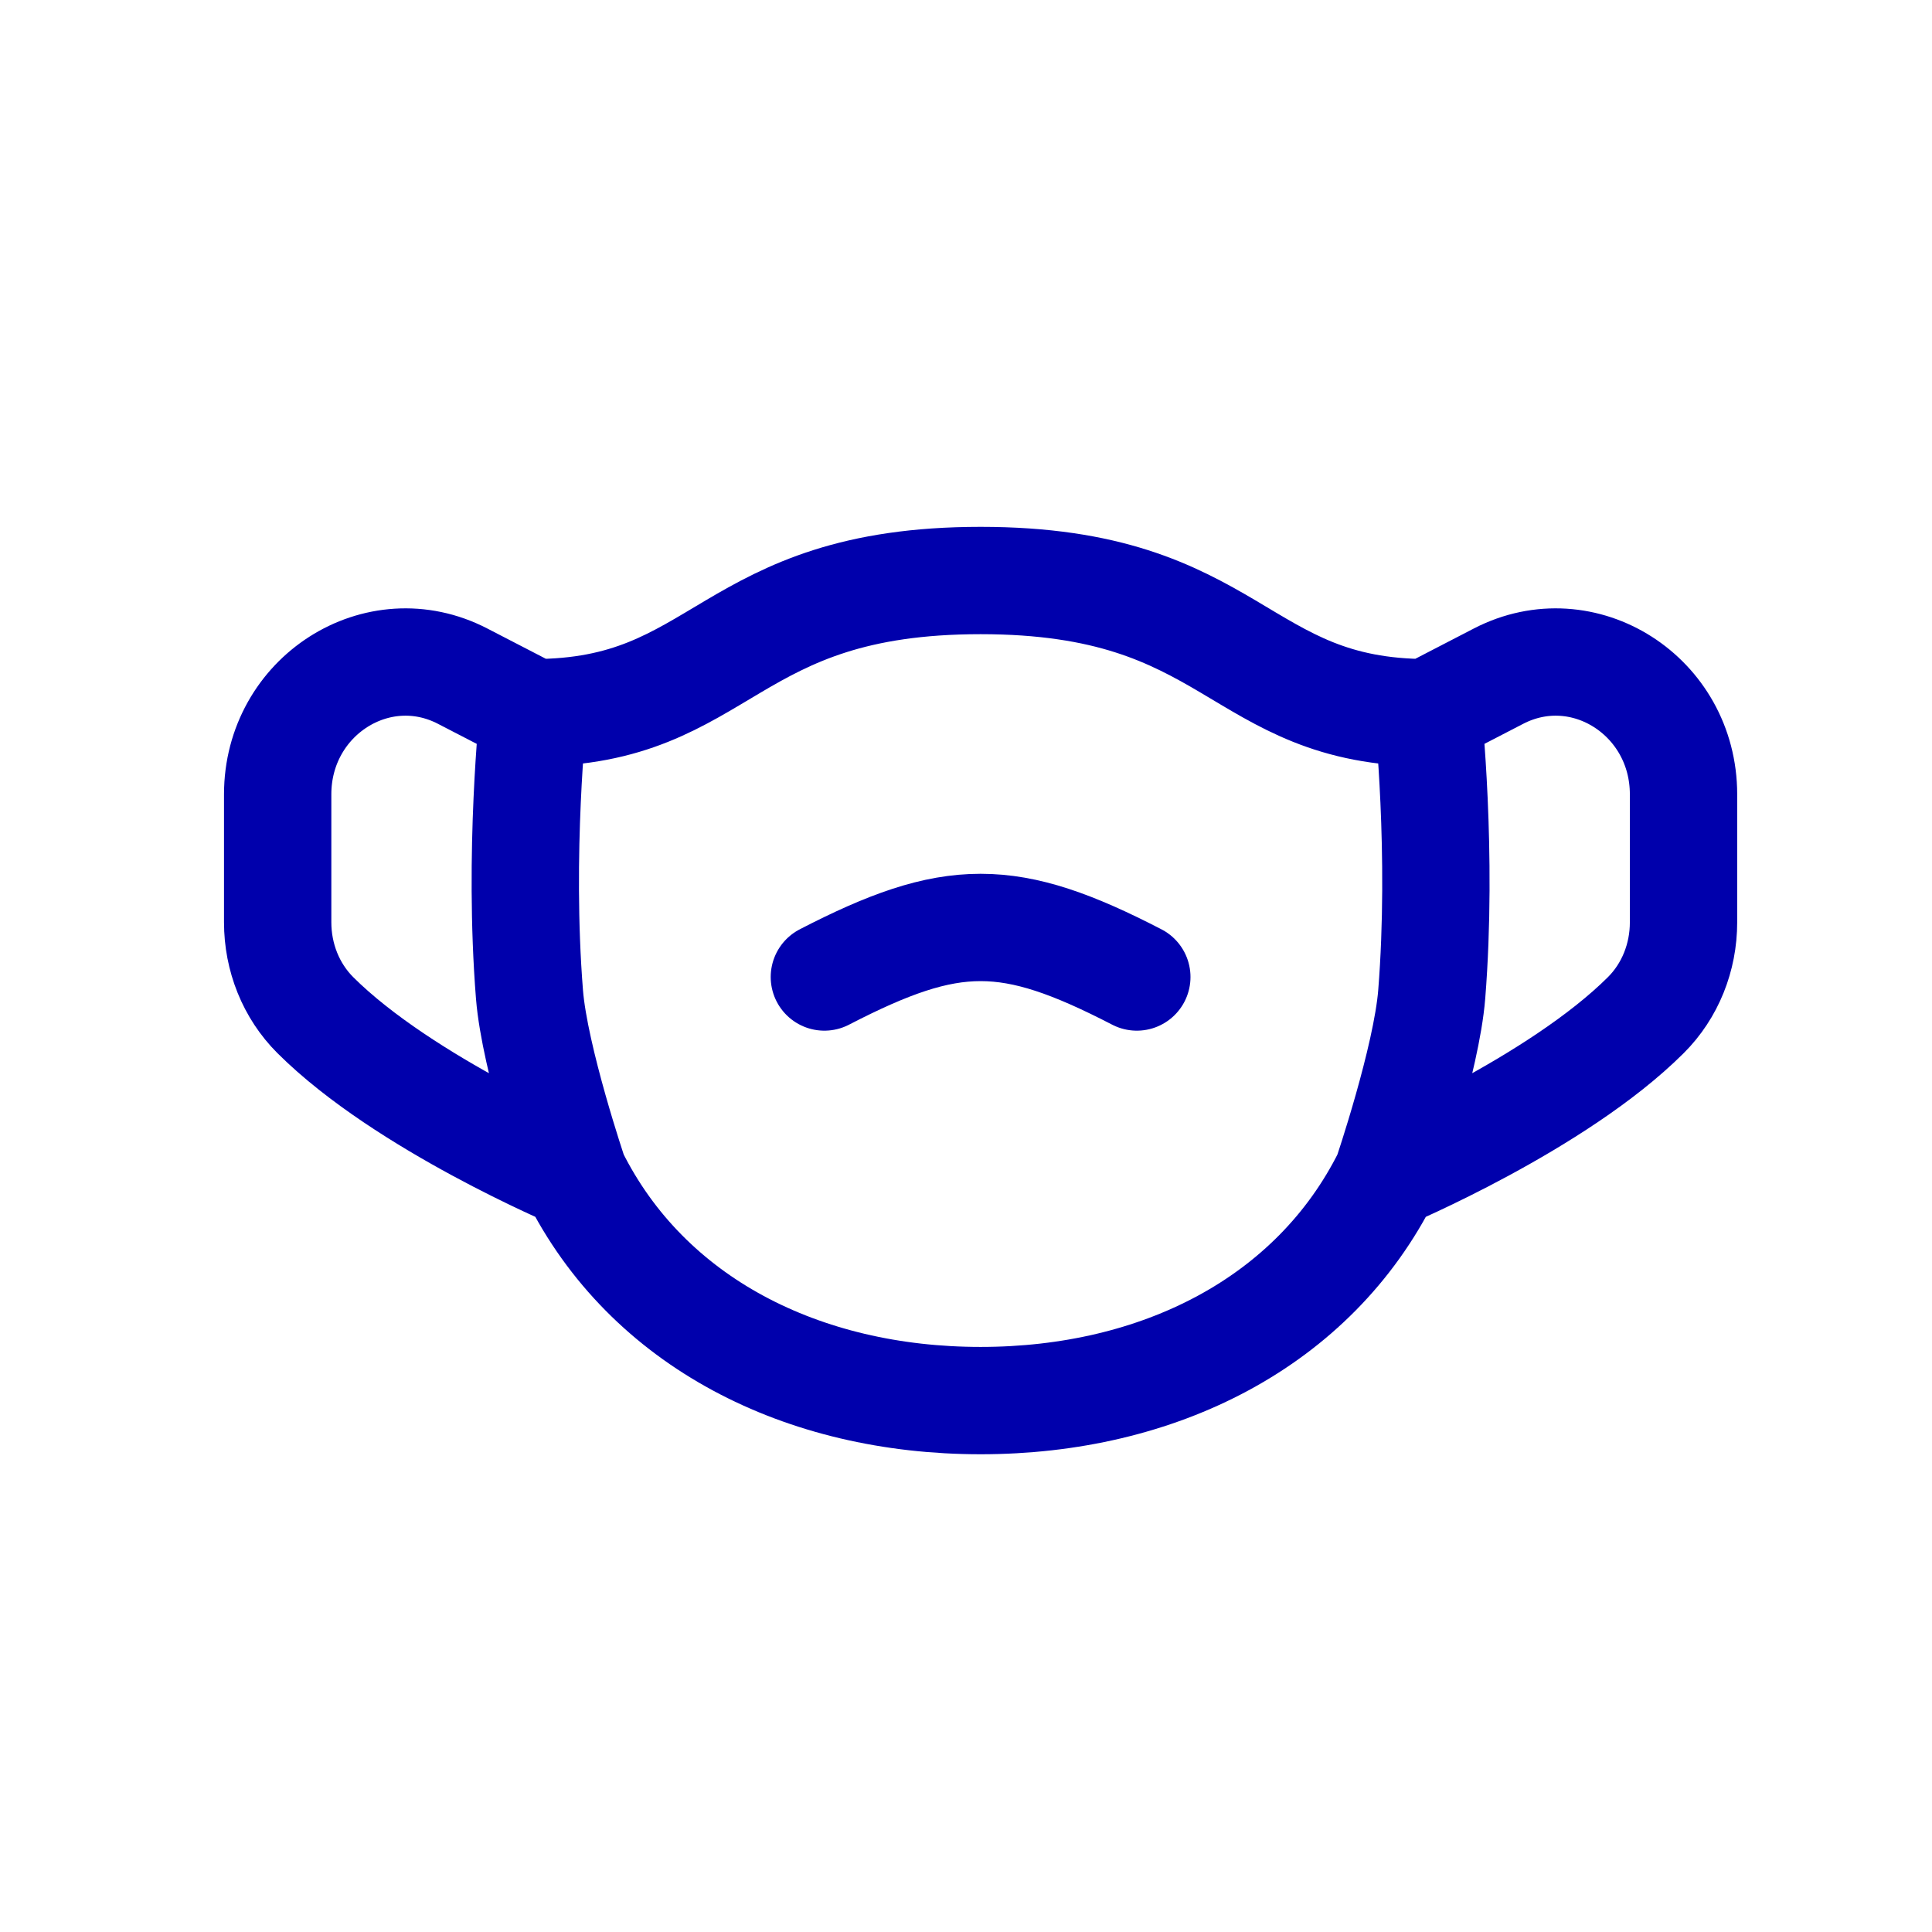 <svg width="36" height="36" viewBox="0 0 36 36" fill="none" xmlns="http://www.w3.org/2000/svg">
<path d="M21.183 18.205C18.801 16.974 17.743 16.974 15.361 18.205M9.937 13.28L8.62 12.599C7.037 11.78 5.174 12.971 5.174 14.802L5.174 17.185C5.174 17.838 5.422 18.463 5.876 18.916C7.534 20.568 10.697 21.9 10.697 21.9M9.937 13.28C13.509 13.28 13.509 10.817 18.272 10.817C23.035 10.817 23.035 13.28 26.607 13.28M9.937 13.28C9.937 13.28 9.656 15.894 9.866 18.529C9.962 19.73 10.697 21.9 10.697 21.9M10.697 21.9C12.063 24.643 14.96 26.098 18.272 26.098C21.584 26.098 24.481 24.643 25.846 21.9M26.607 13.28L27.923 12.599C29.507 11.78 31.37 12.971 31.37 14.802V17.185C31.37 17.838 31.122 18.463 30.667 18.916C29.01 20.568 25.846 21.9 25.846 21.9M26.607 13.28C26.607 13.28 26.888 15.894 26.678 18.529C26.582 19.73 25.846 21.9 25.846 21.9" stroke="#0000AC" stroke-width="2" stroke-linecap="round" stroke-linejoin="round"/>
</svg>
